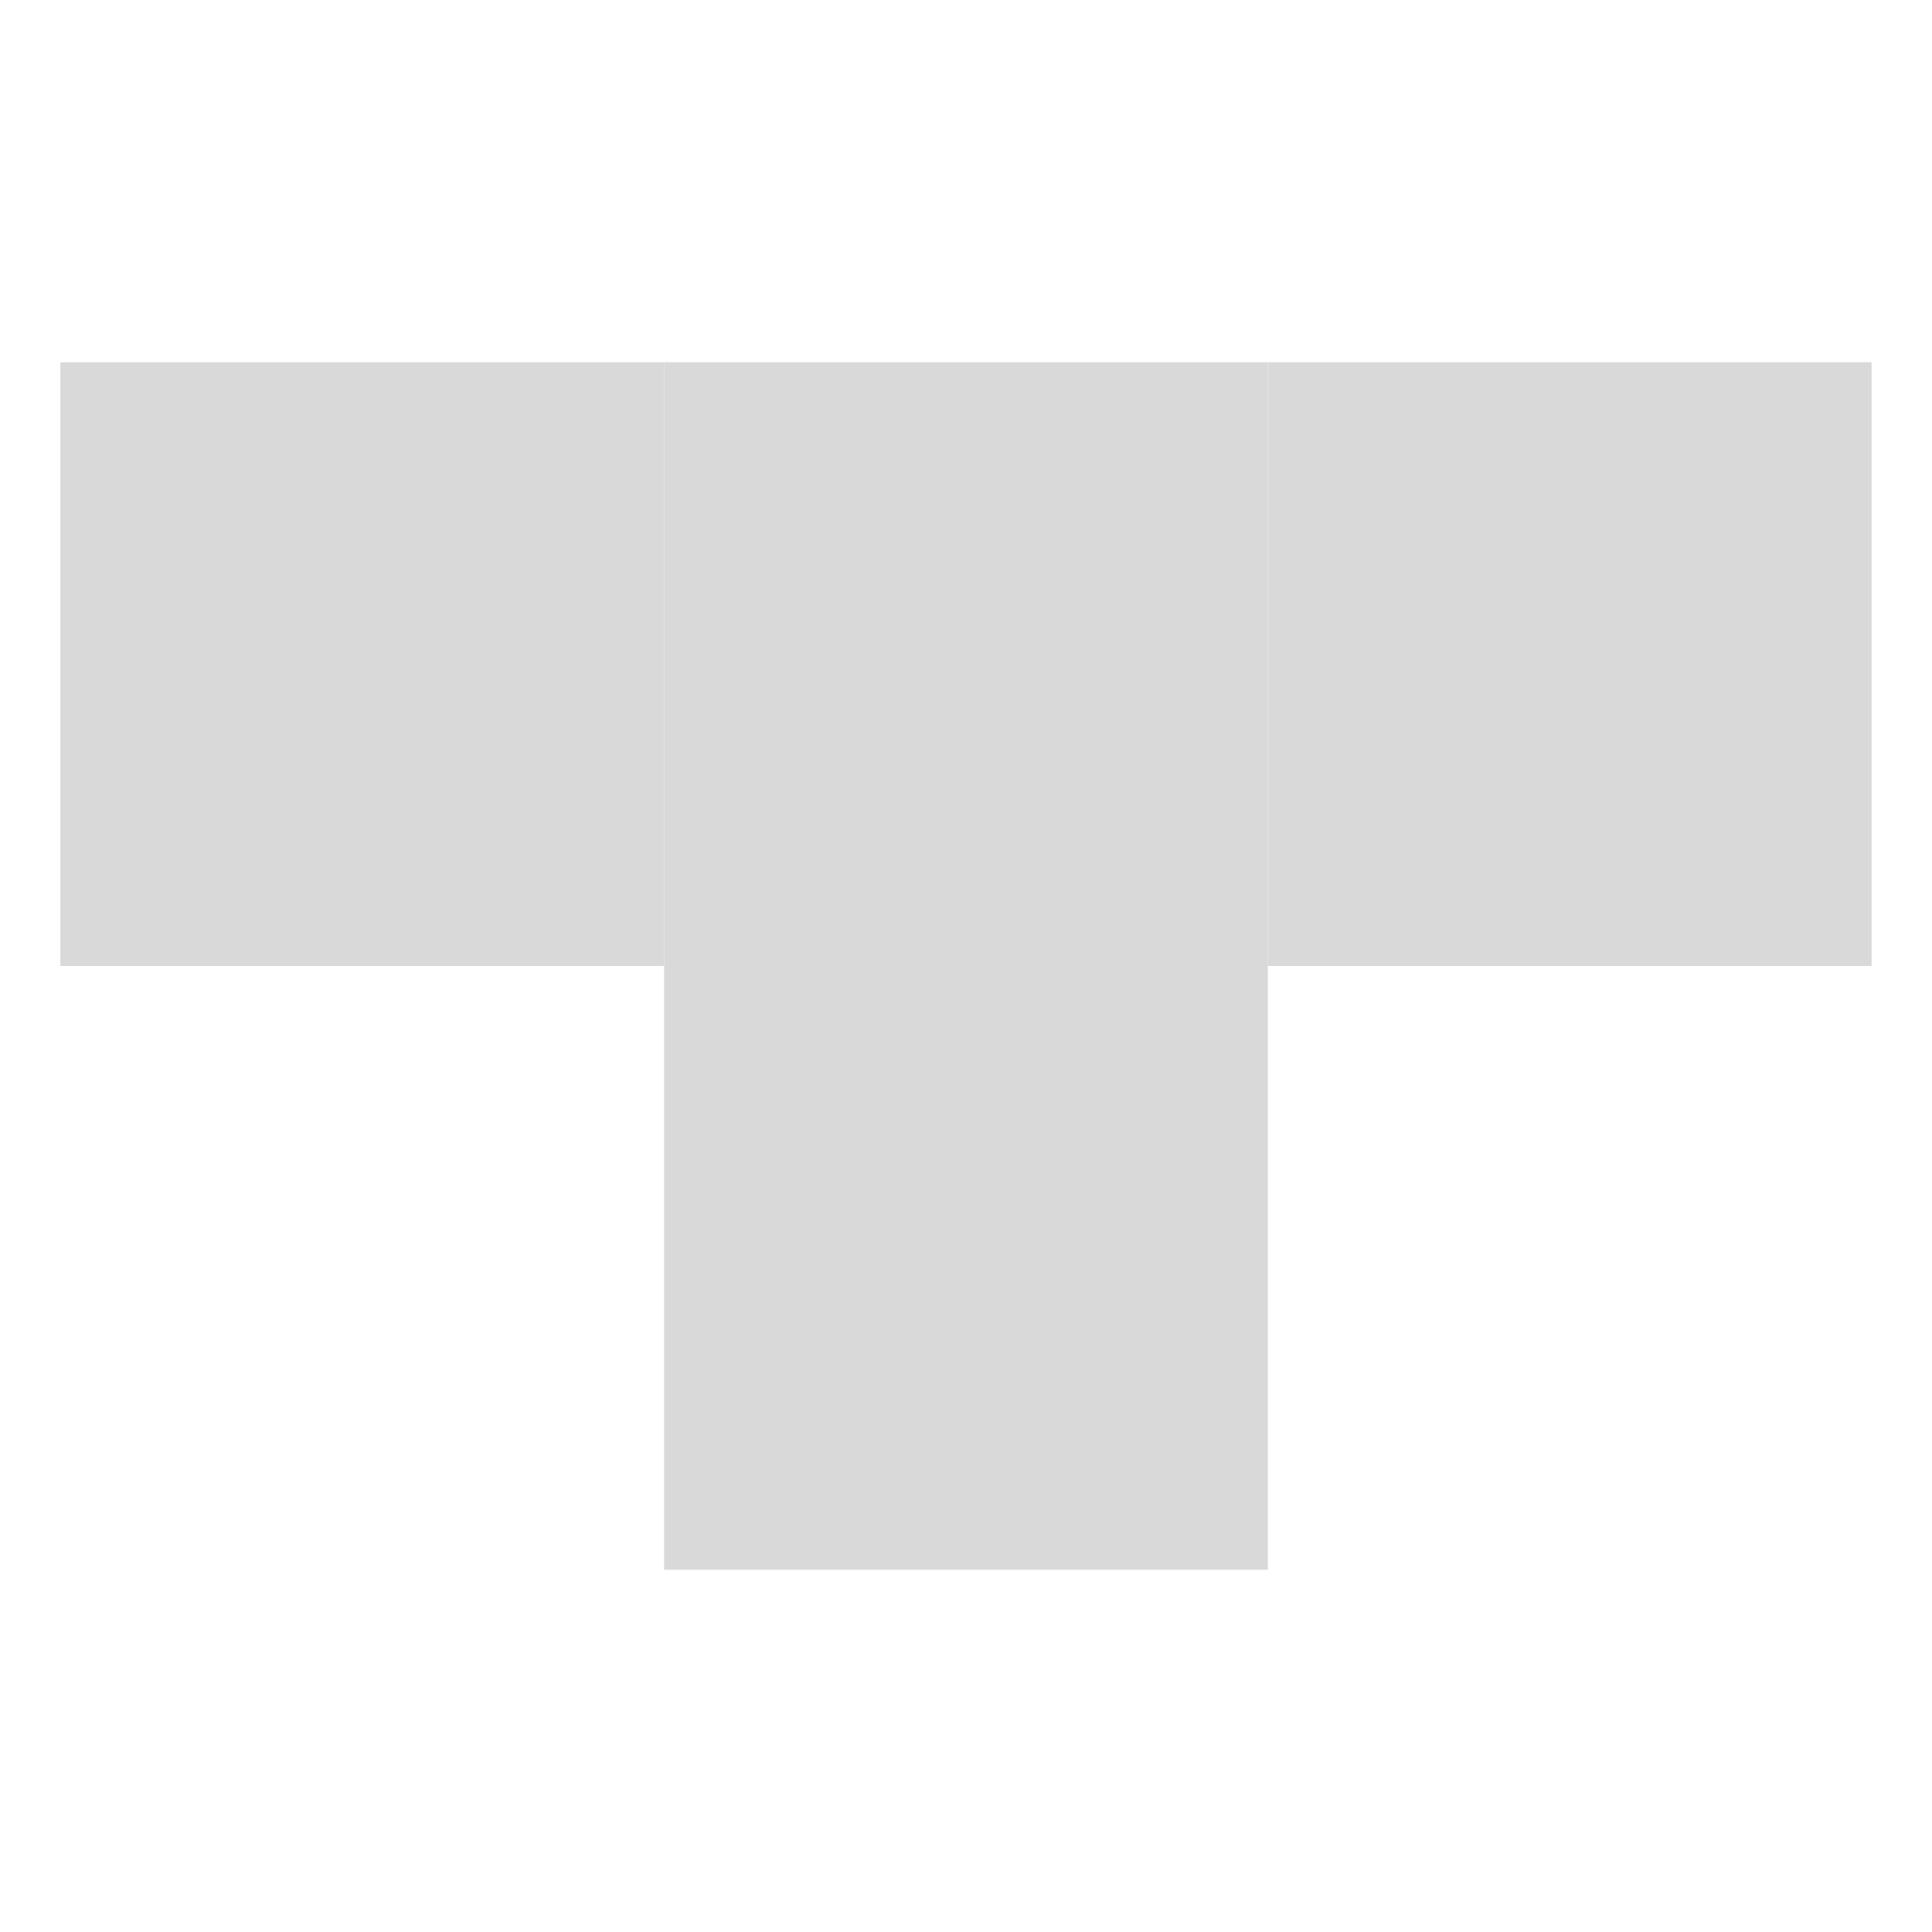 <svg width="16" height="16" viewBox="0 0 16 16" fill="none" xmlns="http://www.w3.org/2000/svg">
<rect x="0.5" y="3" width="5" height="5" fill="#D9D9D9"/>
<rect x="5.5" y="3" width="5" height="5" fill="#D9D9D9"/>
<rect x="10.5" y="3" width="5" height="5" fill="#D9D9D9"/>
<rect x="5.5" y="8" width="5" height="5" fill="#D9D9D9"/>
</svg>

